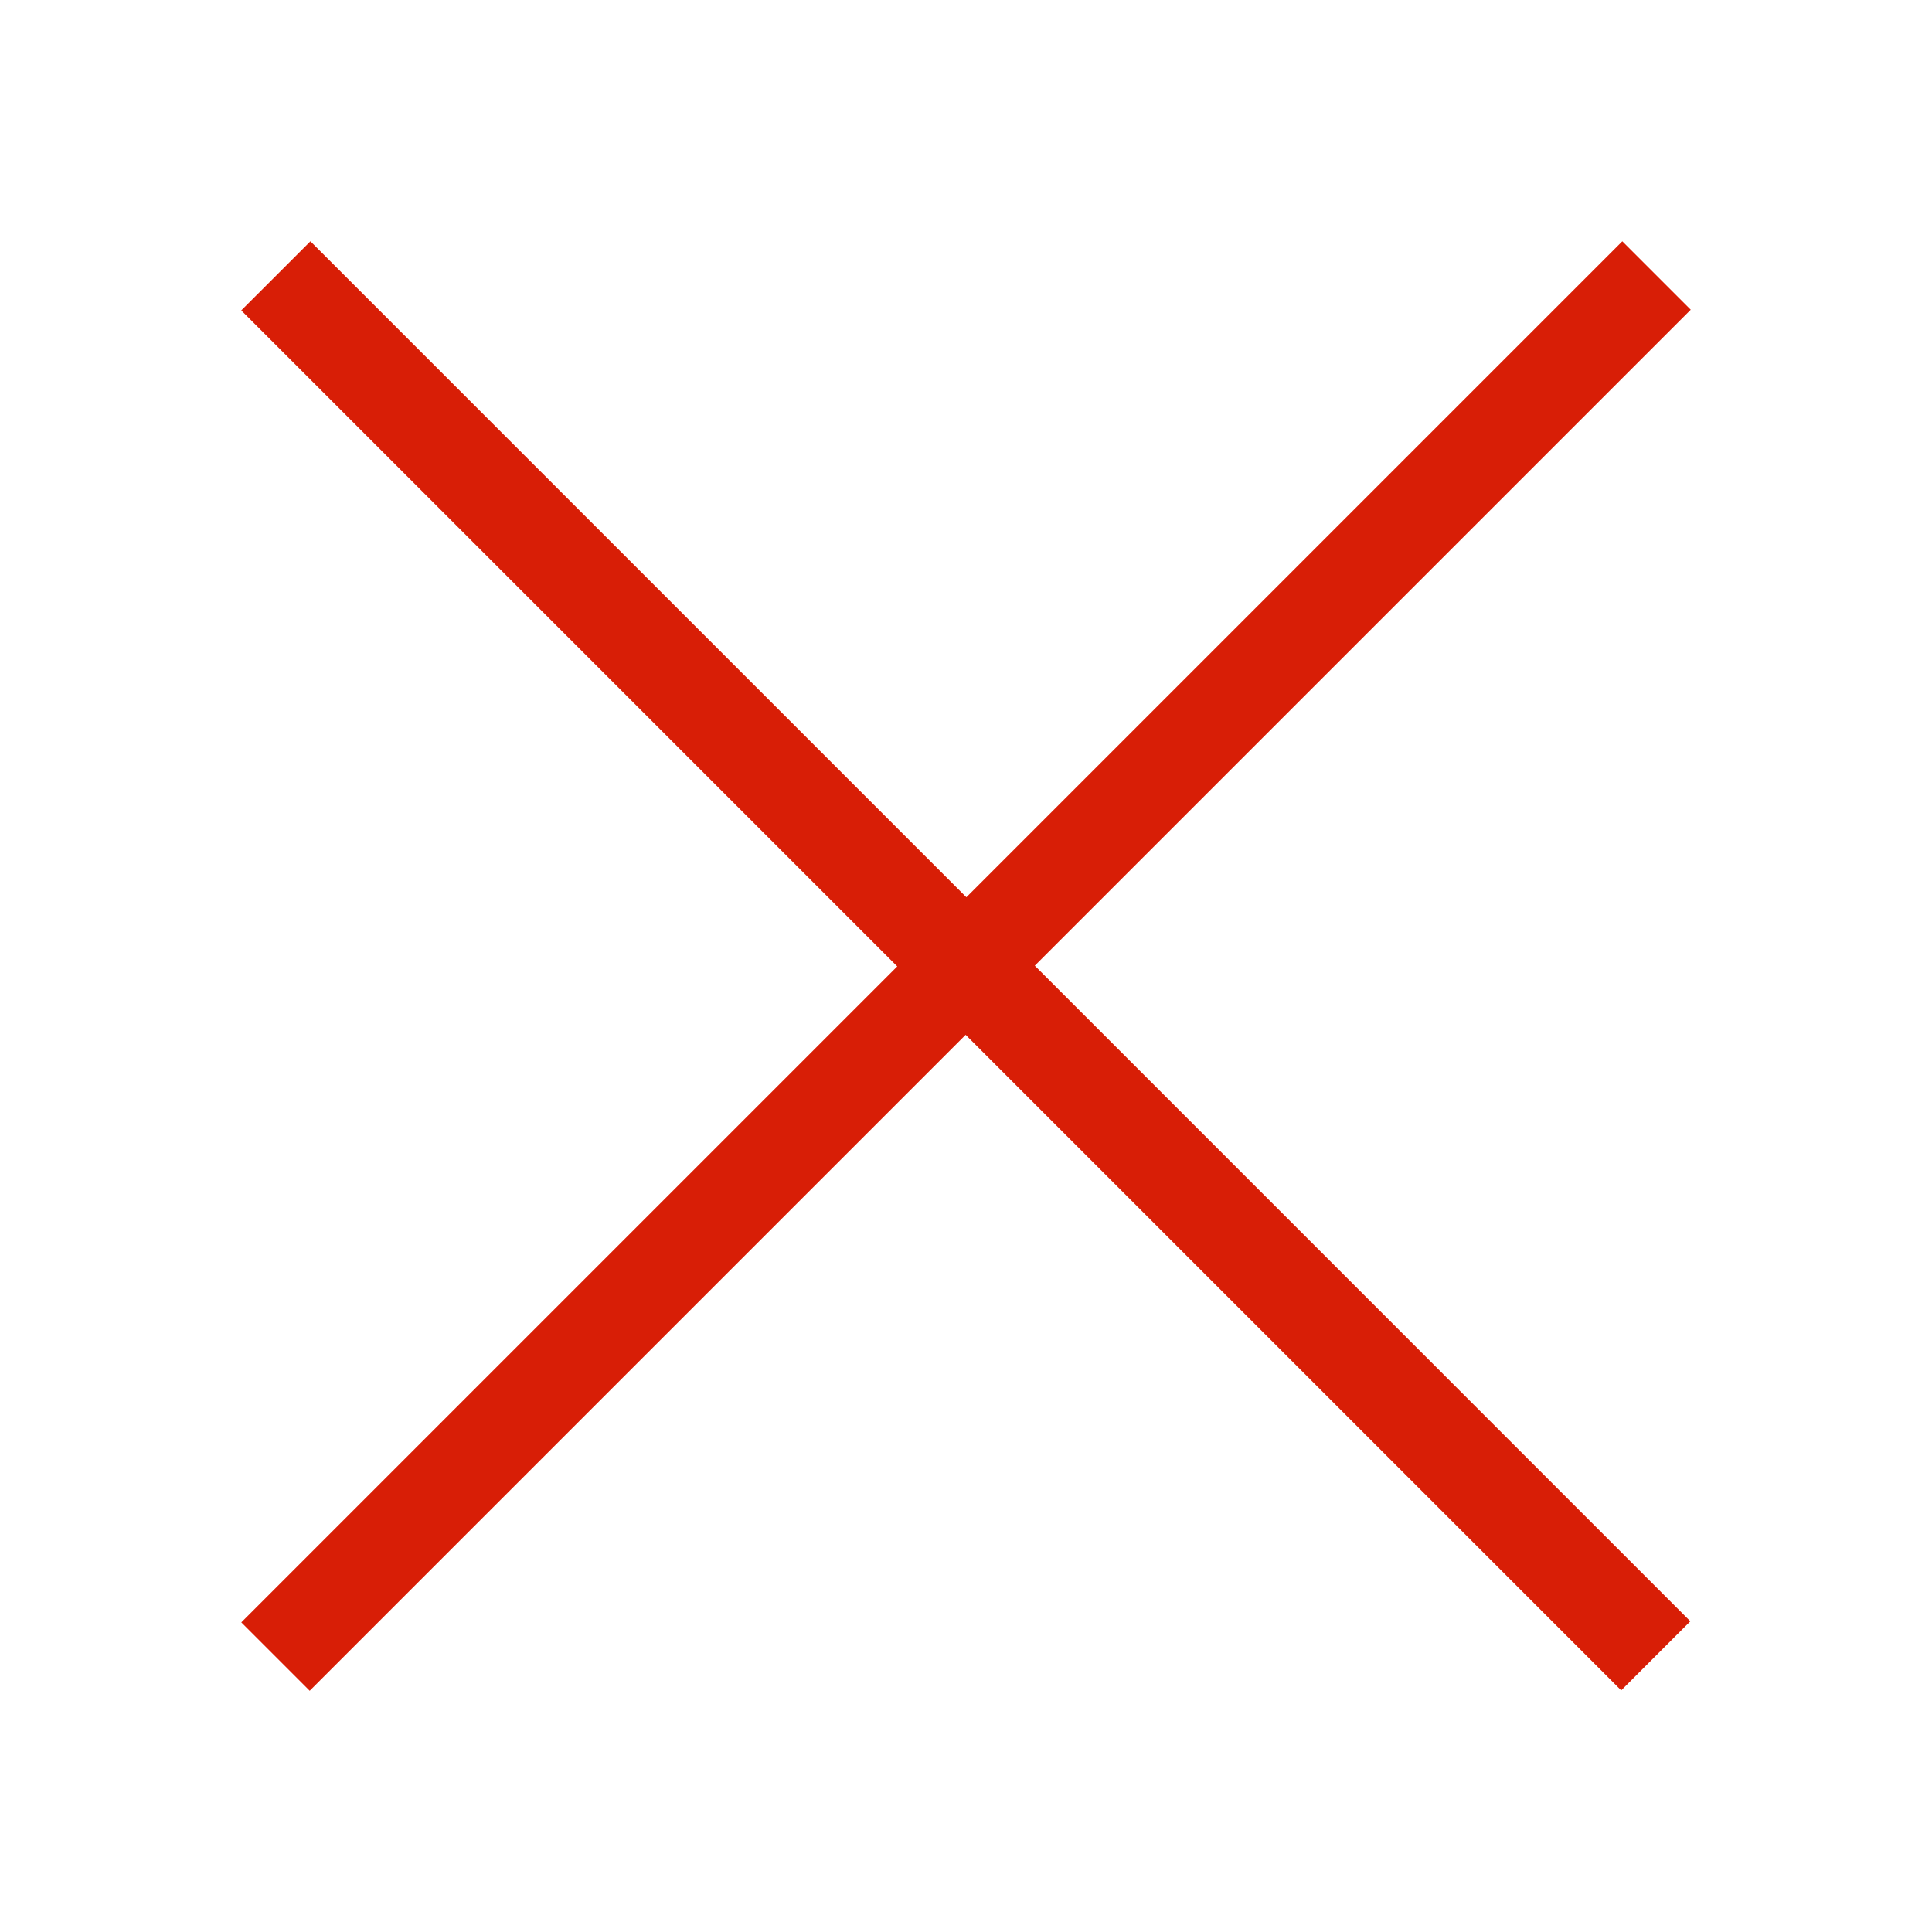 <?xml version="1.0" standalone="no"?><!DOCTYPE svg PUBLIC "-//W3C//DTD SVG 1.1//EN" "http://www.w3.org/Graphics/SVG/1.1/DTD/svg11.dtd"><svg t="1510709646270" class="icon" style="" viewBox="0 0 1024 1024" version="1.1" xmlns="http://www.w3.org/2000/svg" p-id="1277" xmlns:xlink="http://www.w3.org/1999/xlink" width="200" height="200"><defs><style type="text/css"></style></defs><path d="M896.128 164.16 548.459 511.829l347.456 347.477-36.651 36.629L511.808 548.459 164.139 896.128l-36.245-36.245 347.669-347.669L127.872 164.523l36.651-36.629 347.669 347.669L859.861 127.893 896.128 164.16z" p-id="1278" fill="#d81e06"></path></svg>